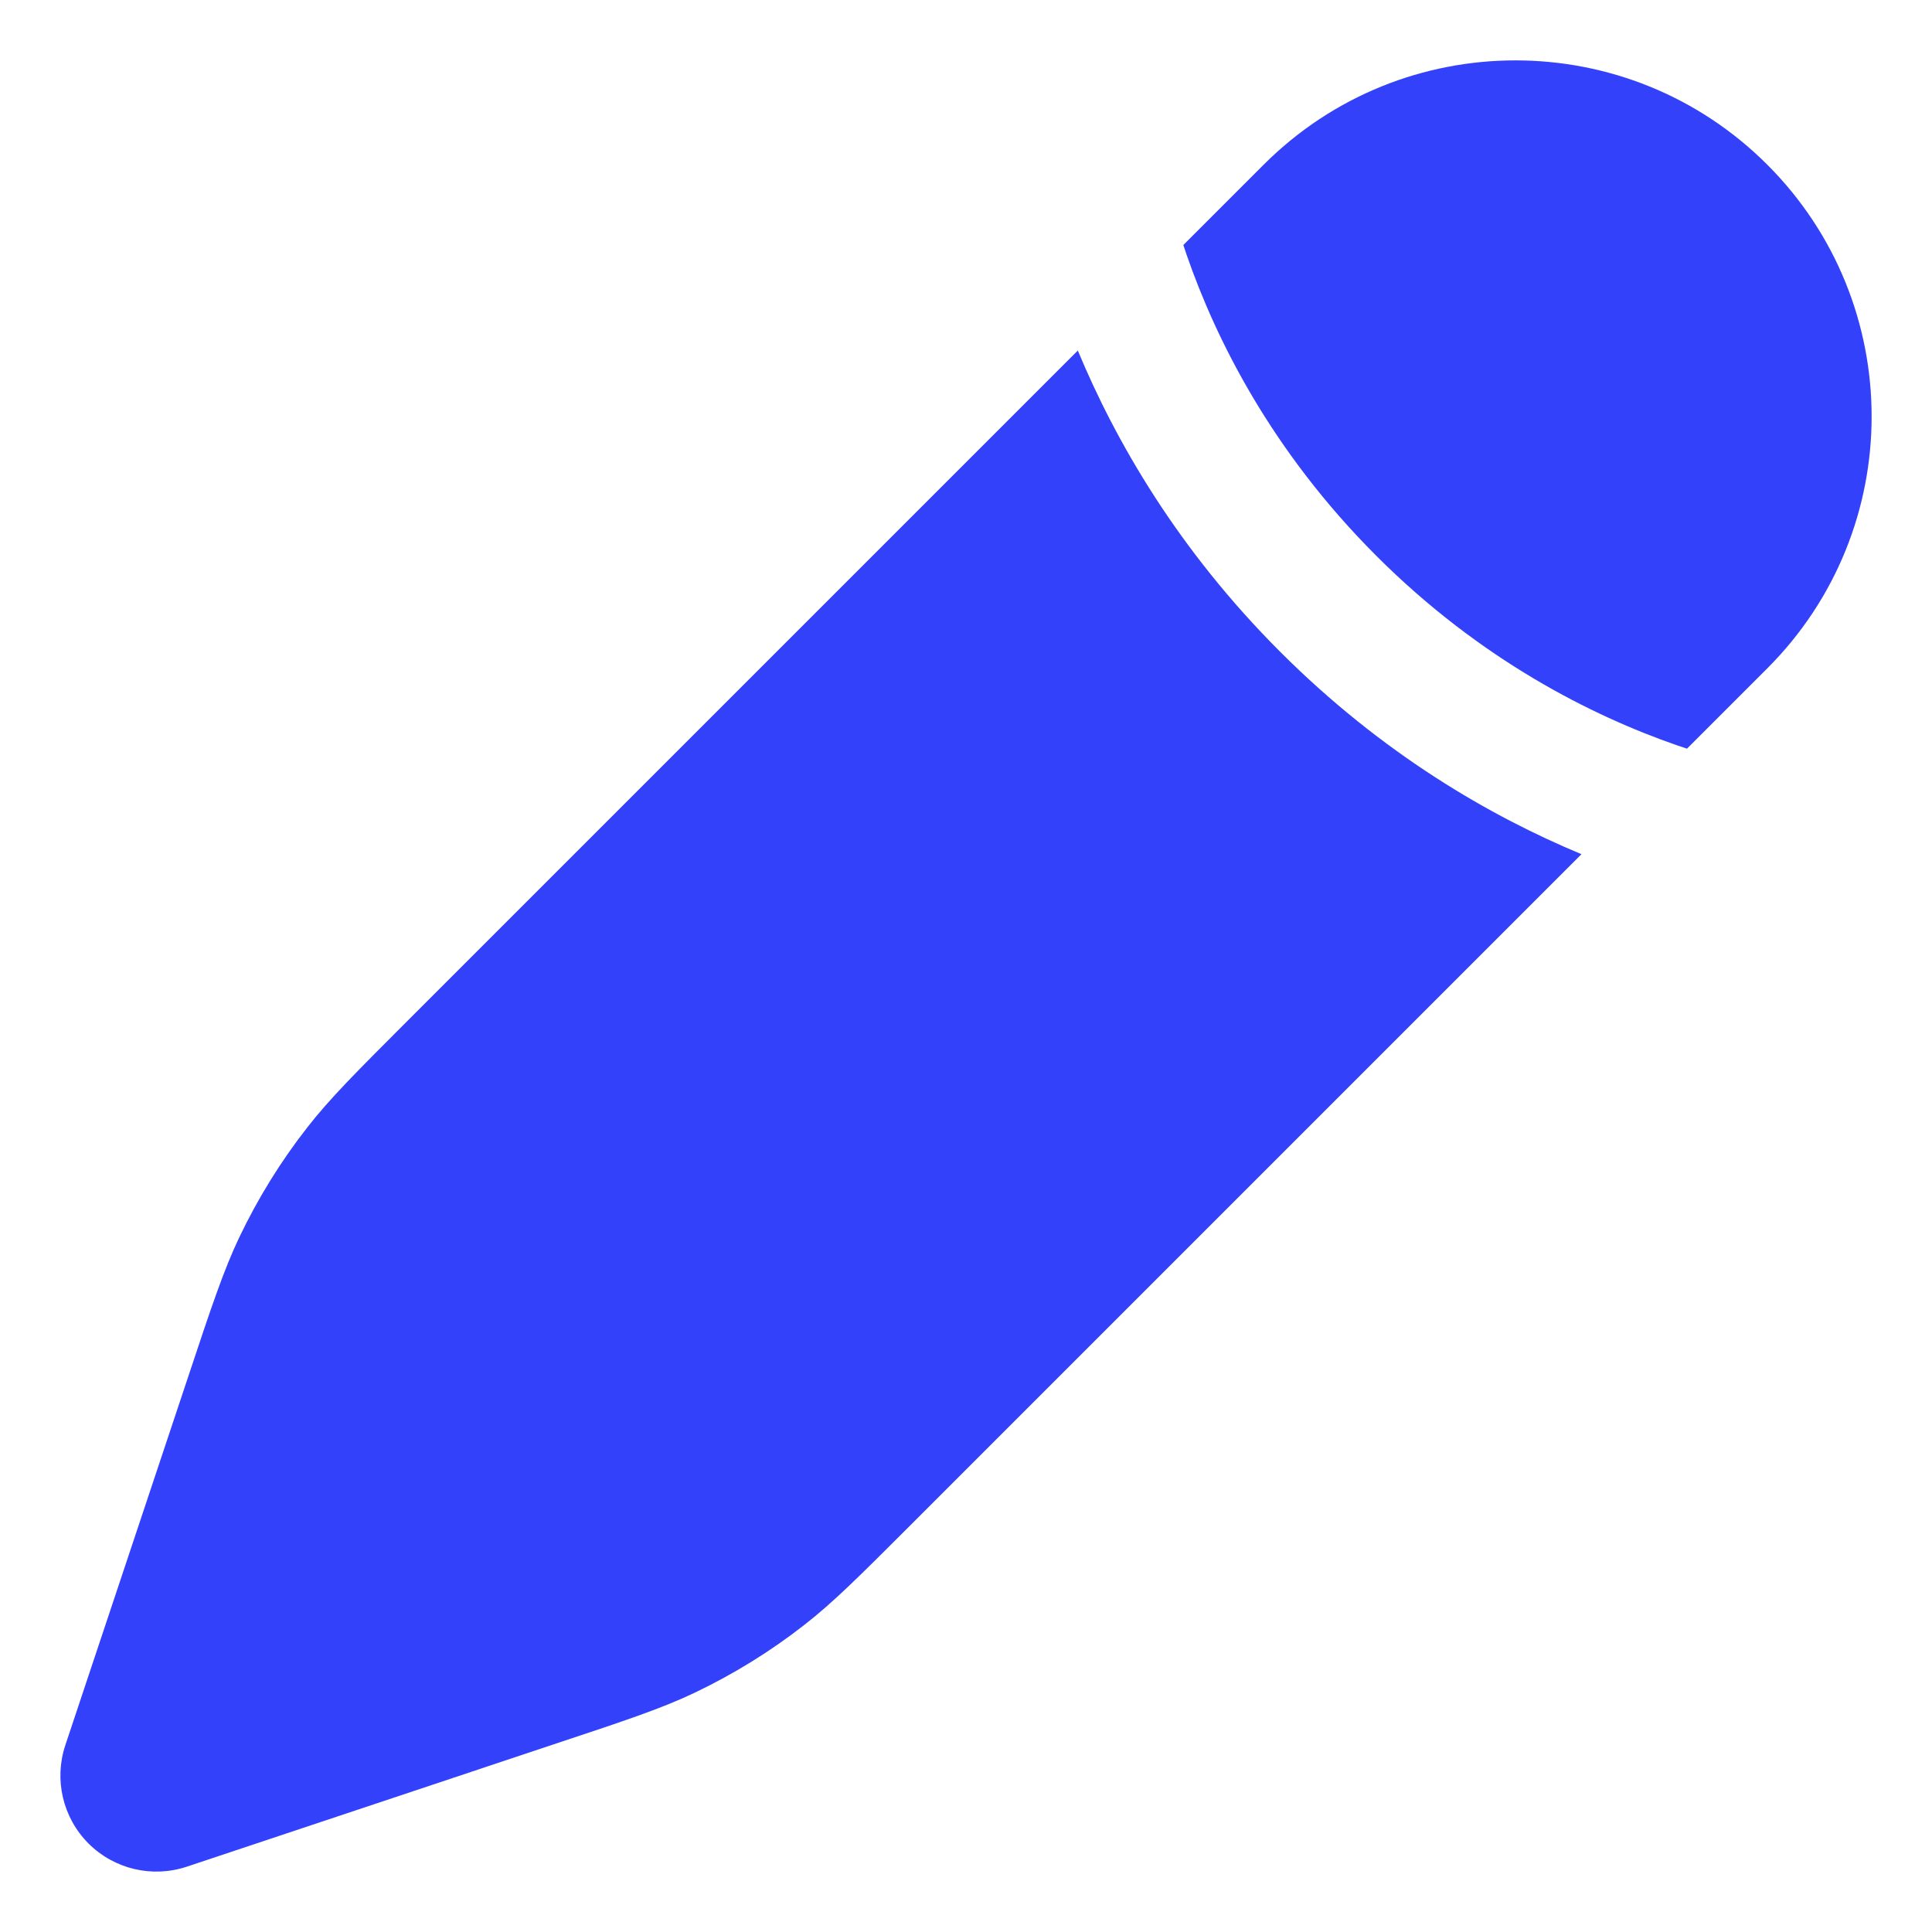 <svg width="16" height="16" viewBox="0 0 16 16" fill="none" xmlns="http://www.w3.org/2000/svg">
<path d="M6.662 13.456C6.901 13.27 7.117 13.054 7.55 12.621L13.097 7.074C12.342 6.76 11.448 6.244 10.602 5.398C9.756 4.552 9.24 3.658 8.926 2.903L3.379 8.45L3.379 8.45C2.946 8.883 2.73 9.099 2.544 9.338C2.324 9.619 2.136 9.924 1.982 10.246C1.852 10.52 1.755 10.81 1.562 11.391L0.541 14.453C0.446 14.739 0.52 15.054 0.733 15.267C0.946 15.48 1.261 15.554 1.547 15.459L4.609 14.438C5.19 14.245 5.481 14.148 5.754 14.018C6.076 13.864 6.381 13.676 6.662 13.456Z" fill="#0012FA" fill-opacity="0.8"/>
<path d="M14.636 5.535C15.788 4.383 15.788 2.516 14.636 1.364C13.484 0.212 11.617 0.212 10.465 1.364L9.8 2.029C9.809 2.057 9.818 2.085 9.828 2.113C10.072 2.816 10.532 3.737 11.398 4.603C12.263 5.468 13.185 5.928 13.887 6.172C13.916 6.182 13.943 6.191 13.971 6.2L14.636 5.535Z" fill="#0012FA" fill-opacity="0.8"/>
</svg>
